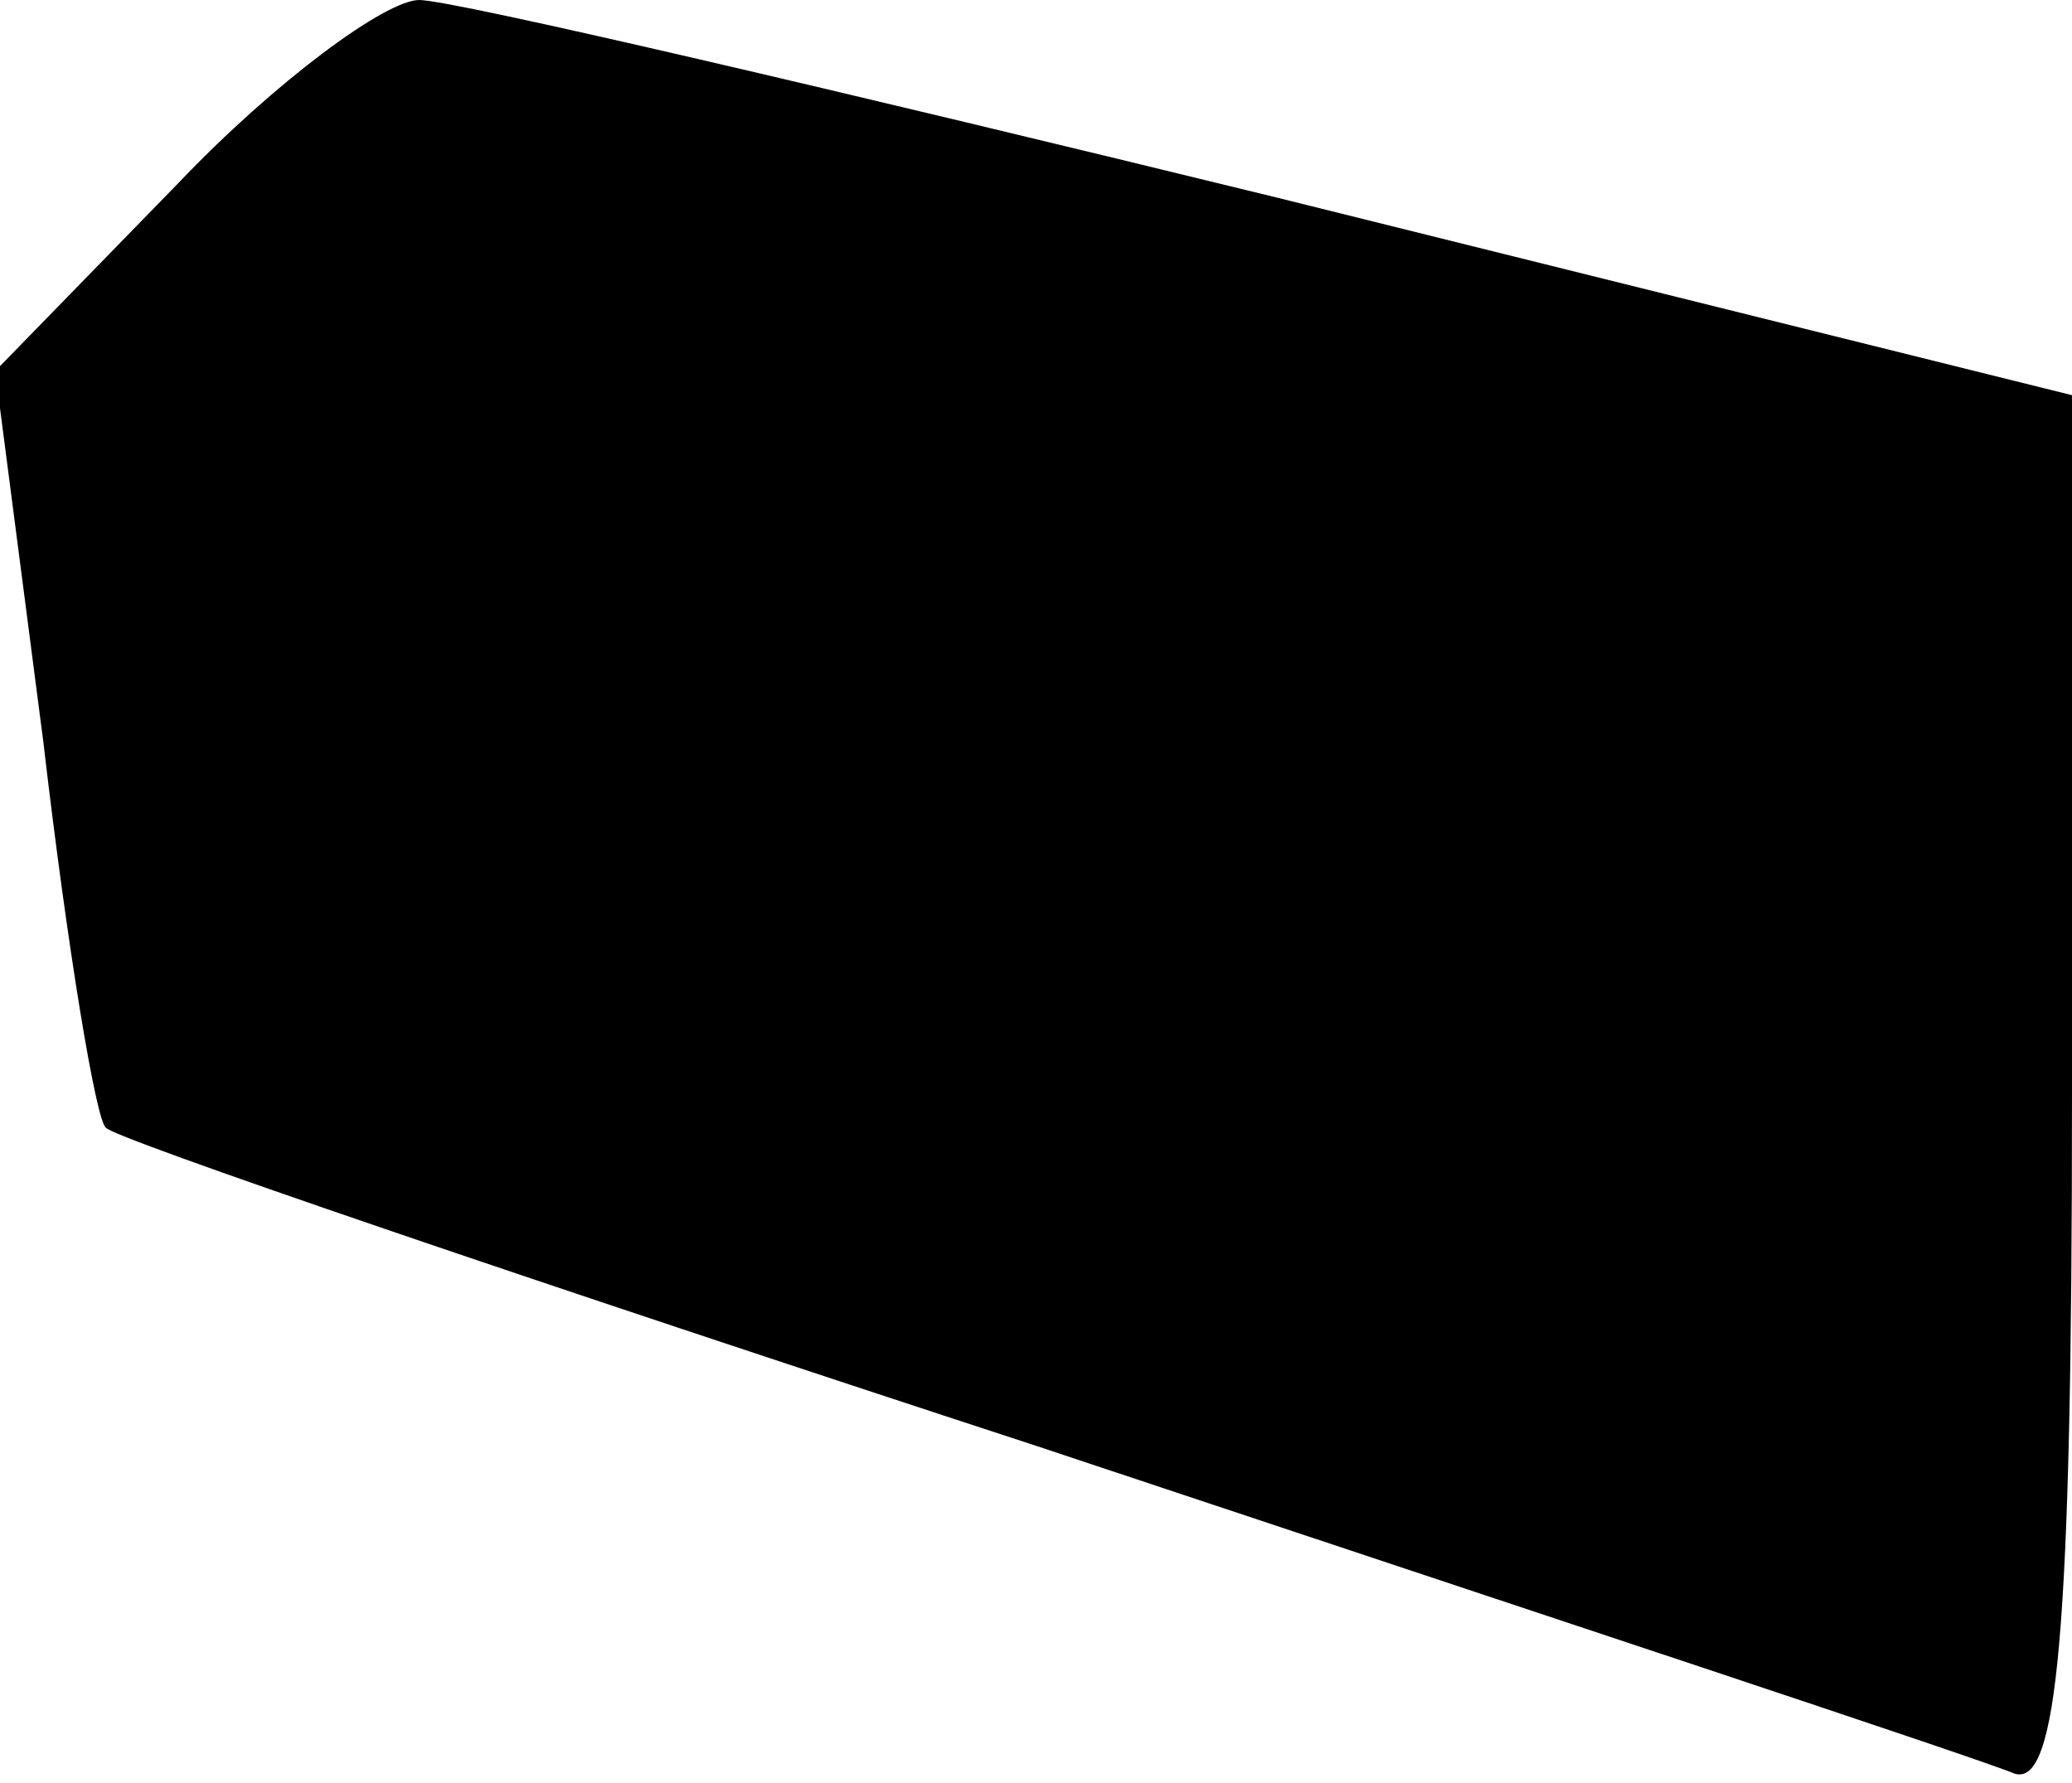 <?xml version="1.0" standalone="no"?>
<!DOCTYPE svg PUBLIC "-//W3C//DTD SVG 20010904//EN"
 "http://www.w3.org/TR/2001/REC-SVG-20010904/DTD/svg10.dtd">
<svg version="1.0" xmlns="http://www.w3.org/2000/svg"
 width="43pt" height="37pt" viewBox="0 0 43 37"
 preserveAspectRatio="xMidYMid meet">
<g transform="translate(0,37) scale(0.1,-0.1)"
fill="#000000" stroke="none">
<path fill="#000000" stroke="none" d="M37 332 l-38 -39 10 -77 c5 -43 11 -79
13 -80 1 -2 89 -32 193 -66 105 -35 196 -65 203 -68 9 -3 12 29 12 141 l0 145
-165 41 c-90 22 -171 41 -178 41 -7 0 -30 -17 -50 -38z"/>
</g>
</svg>
